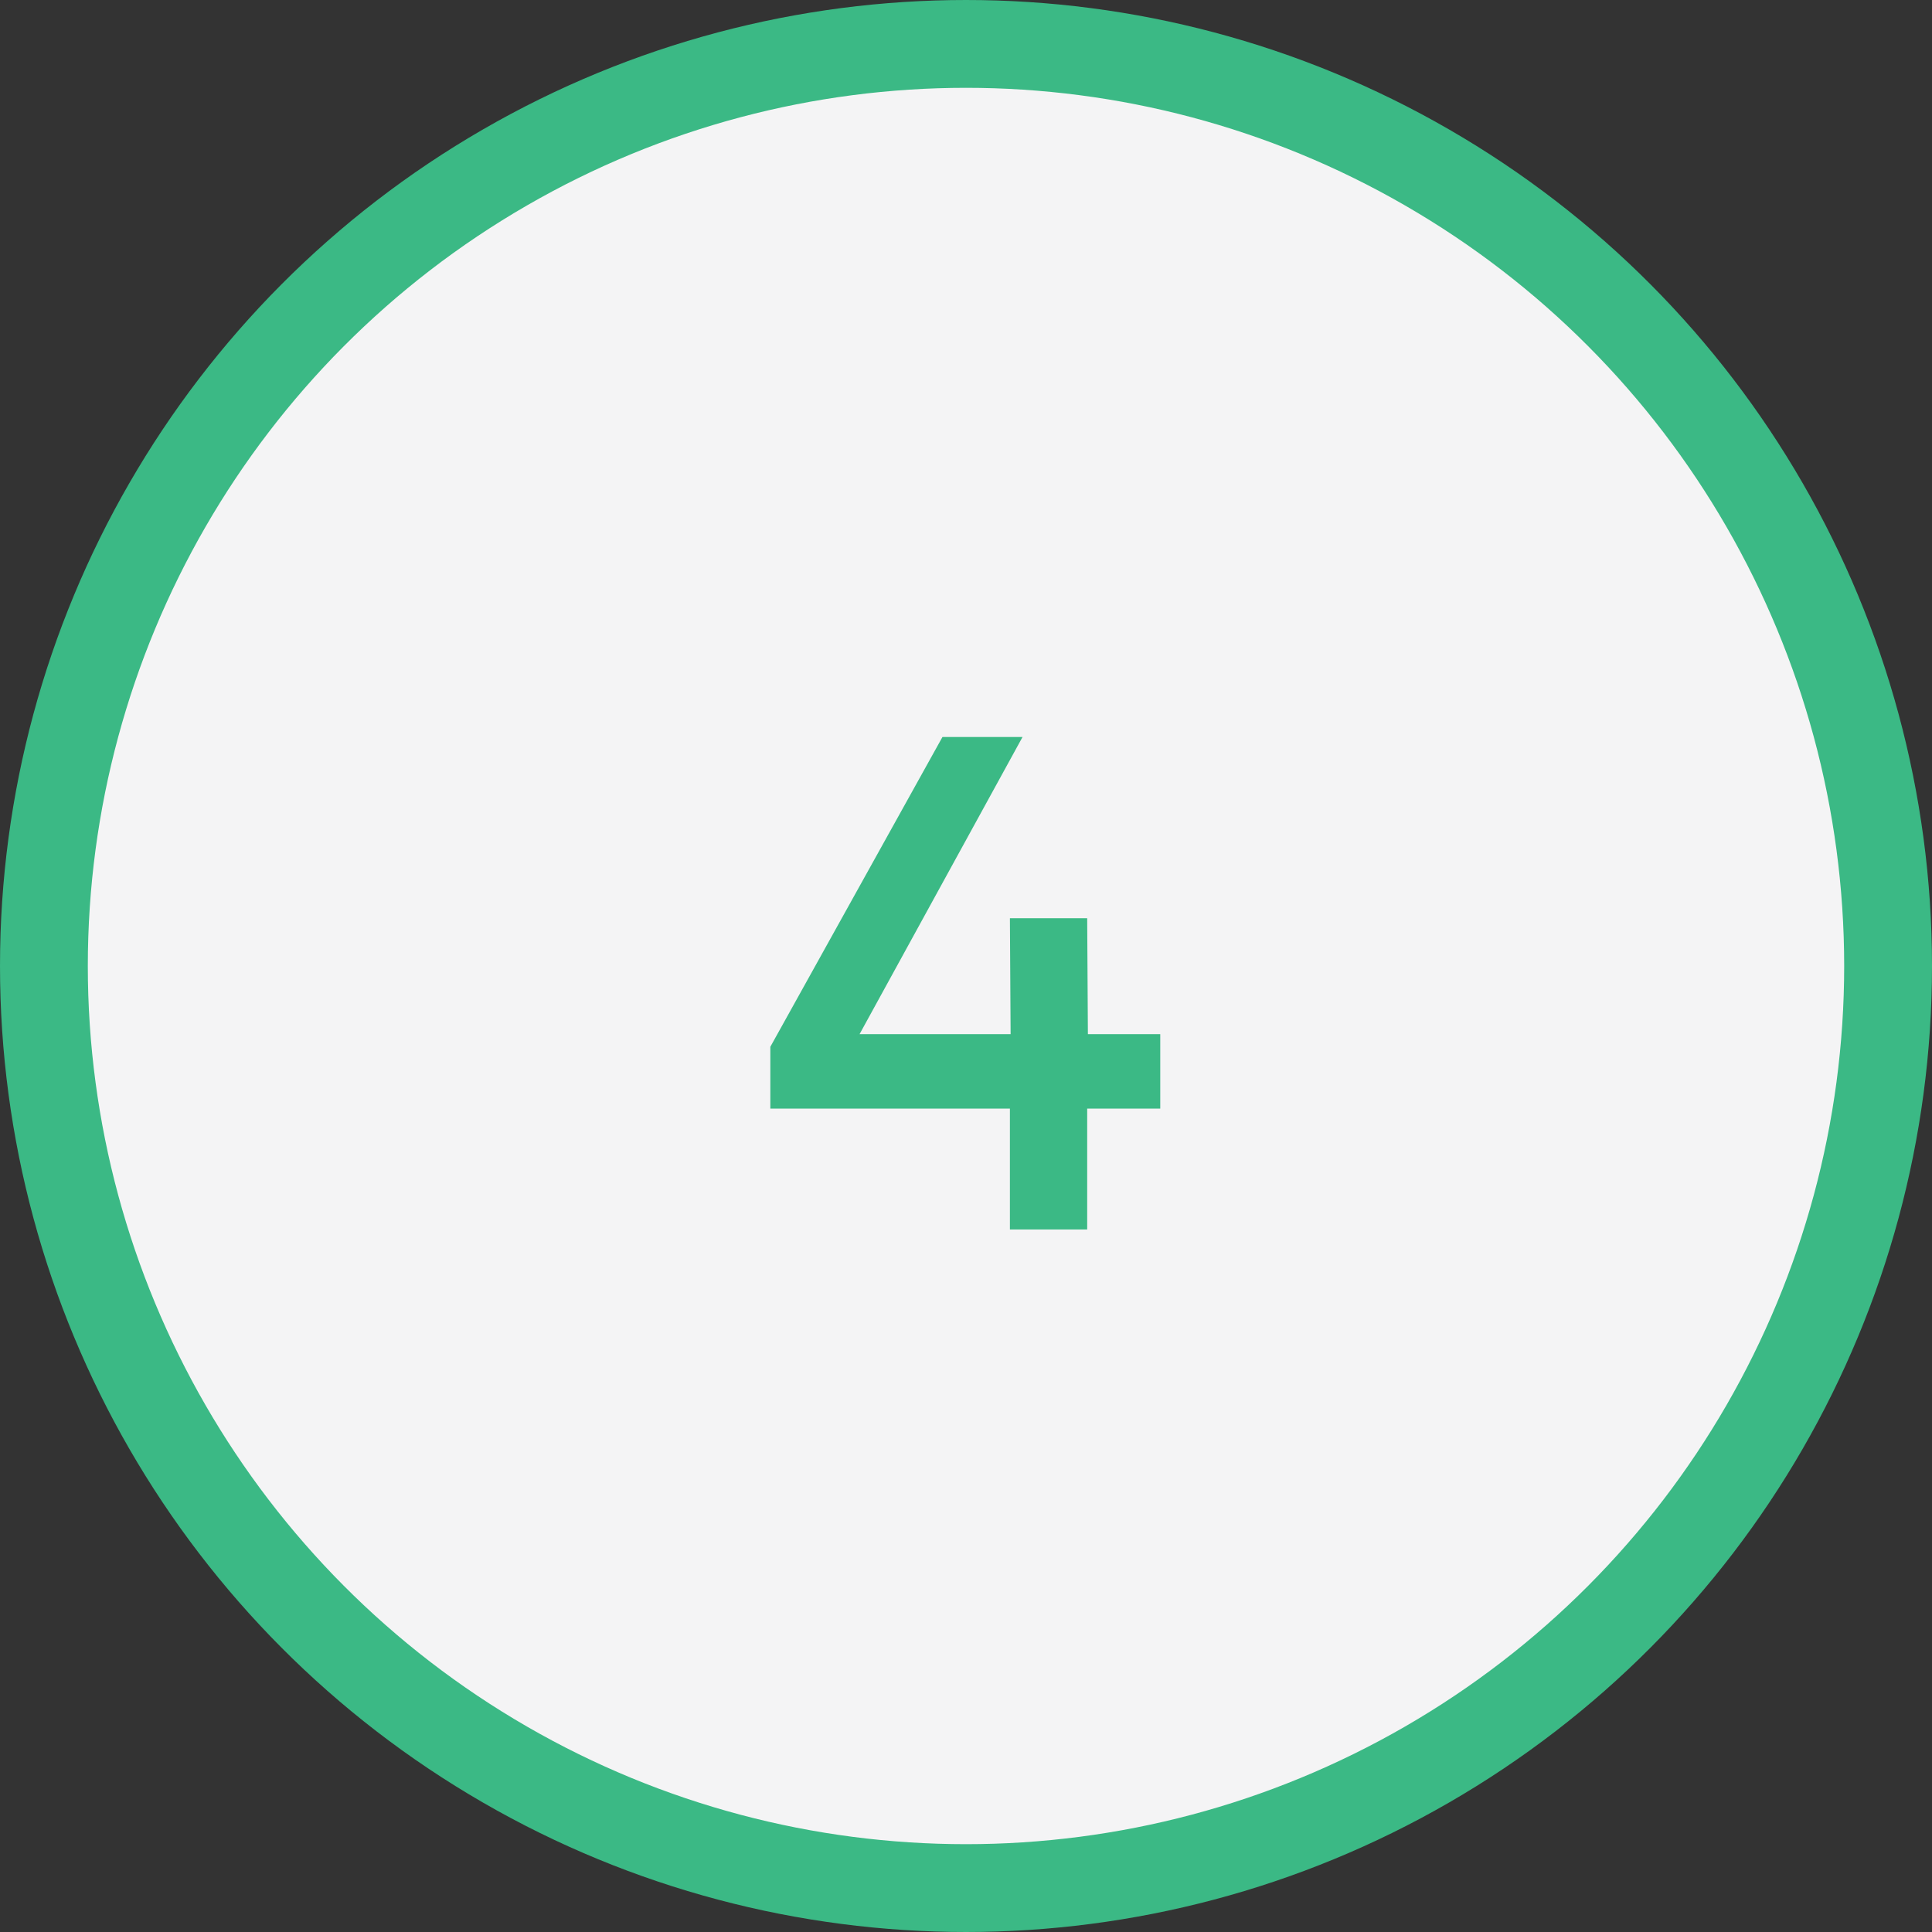 <svg width="44" height="44" viewBox="0 0 44 44" xmlns="http://www.w3.org/2000/svg"><rect x="0" y="0" width="44" height="44" fill="#333333" stroke="none"/><g transform="translate(1 1)" fill="none" fill-rule="evenodd"><circle stroke="#3BB985" stroke-width="2" fill="#F4F4F5" cx="21" cy="21" r="21"/><path fill="#3BB985" d="M20.464 15.784l-3.92 7.056v1.408H22V27h1.76v-2.752h1.664v-1.696h-1.648l-.016-2.64H22l.016 2.64h-3.44l3.712-6.768z"/></g></svg>
